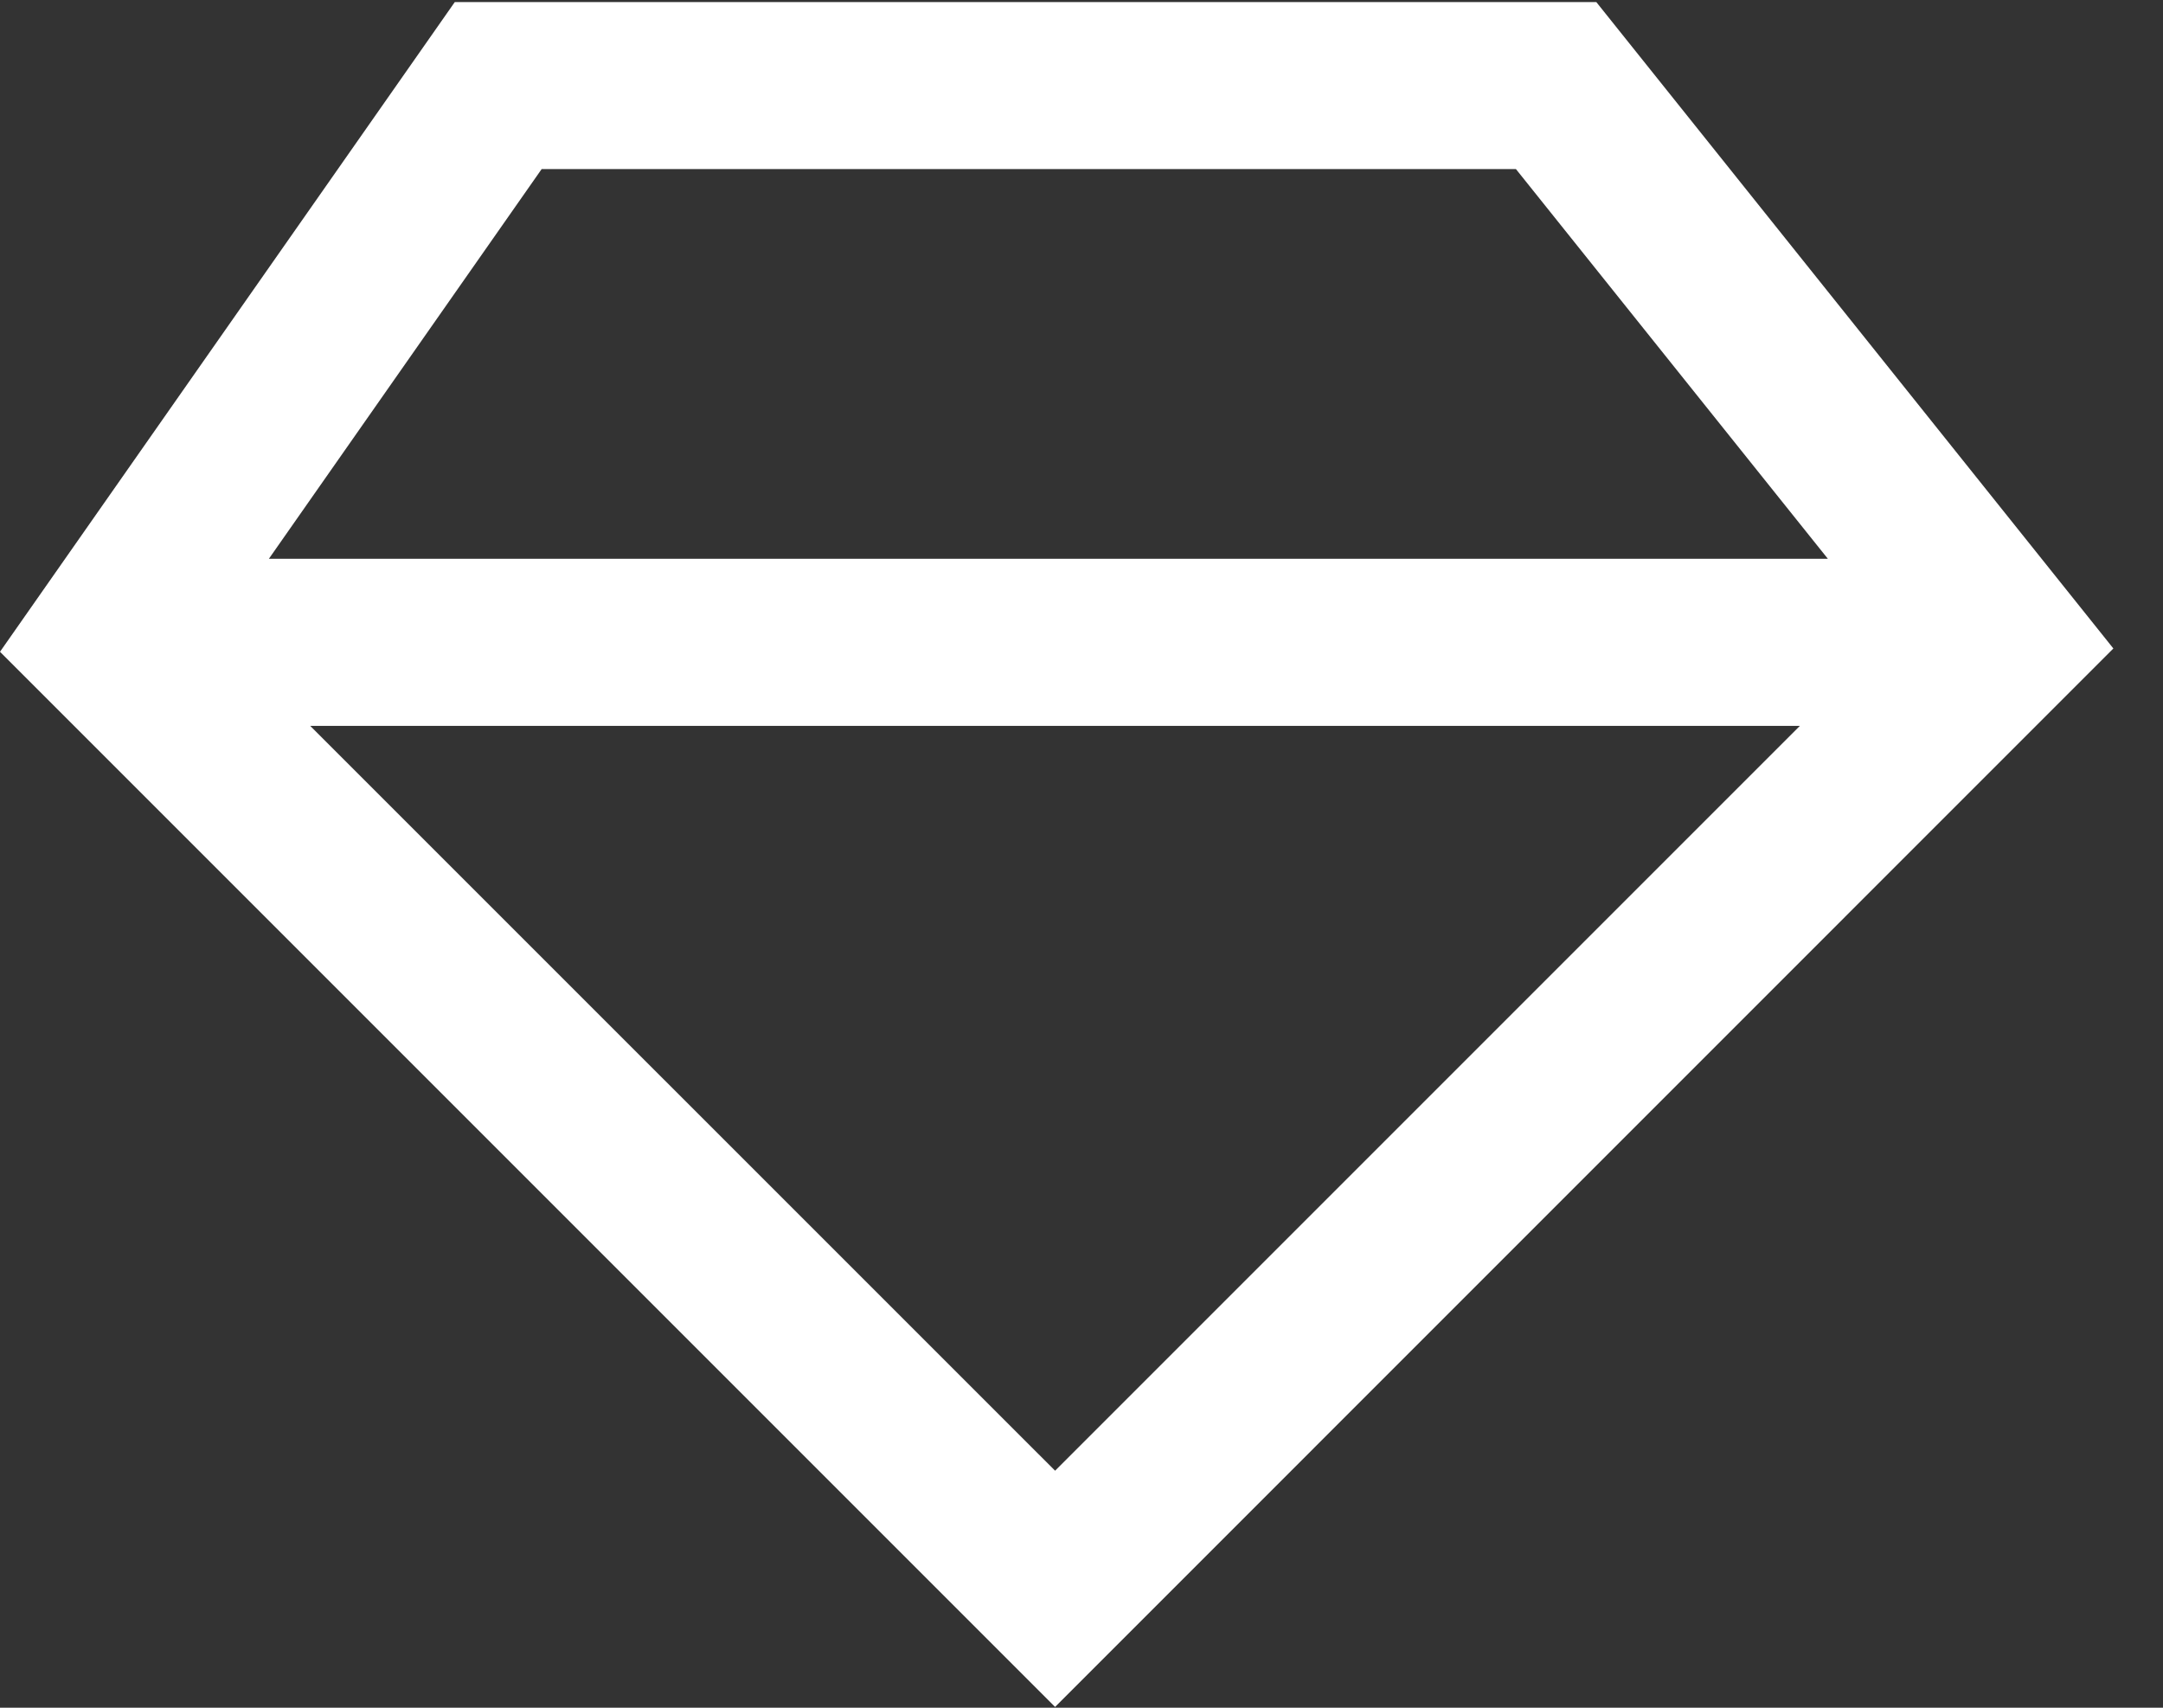<svg xmlns="http://www.w3.org/2000/svg" width="19" height="15" viewBox="0 0 19 15">
    <rect x="0" y="0" width="19" height="15" fill="#333333" stroke="none"/>
    <g fill="none" fill-rule="evenodd">
        <g fill="#FFF" fill-rule="nonzero">
            <g>
                <path d="M14.022.018H3.995L0 5.725l9.268 9.268 9.296-9.297L14.022.018zM4.759 1.485h8.557l2.74 3.423H2.362l2.396-3.423zm4.509 11.433L2.725 6.376H15.81l-6.542 6.542z" transform="translate(-334 -51) translate(334 51)"/>
            </g>
        </g>
    </g>
</svg>
